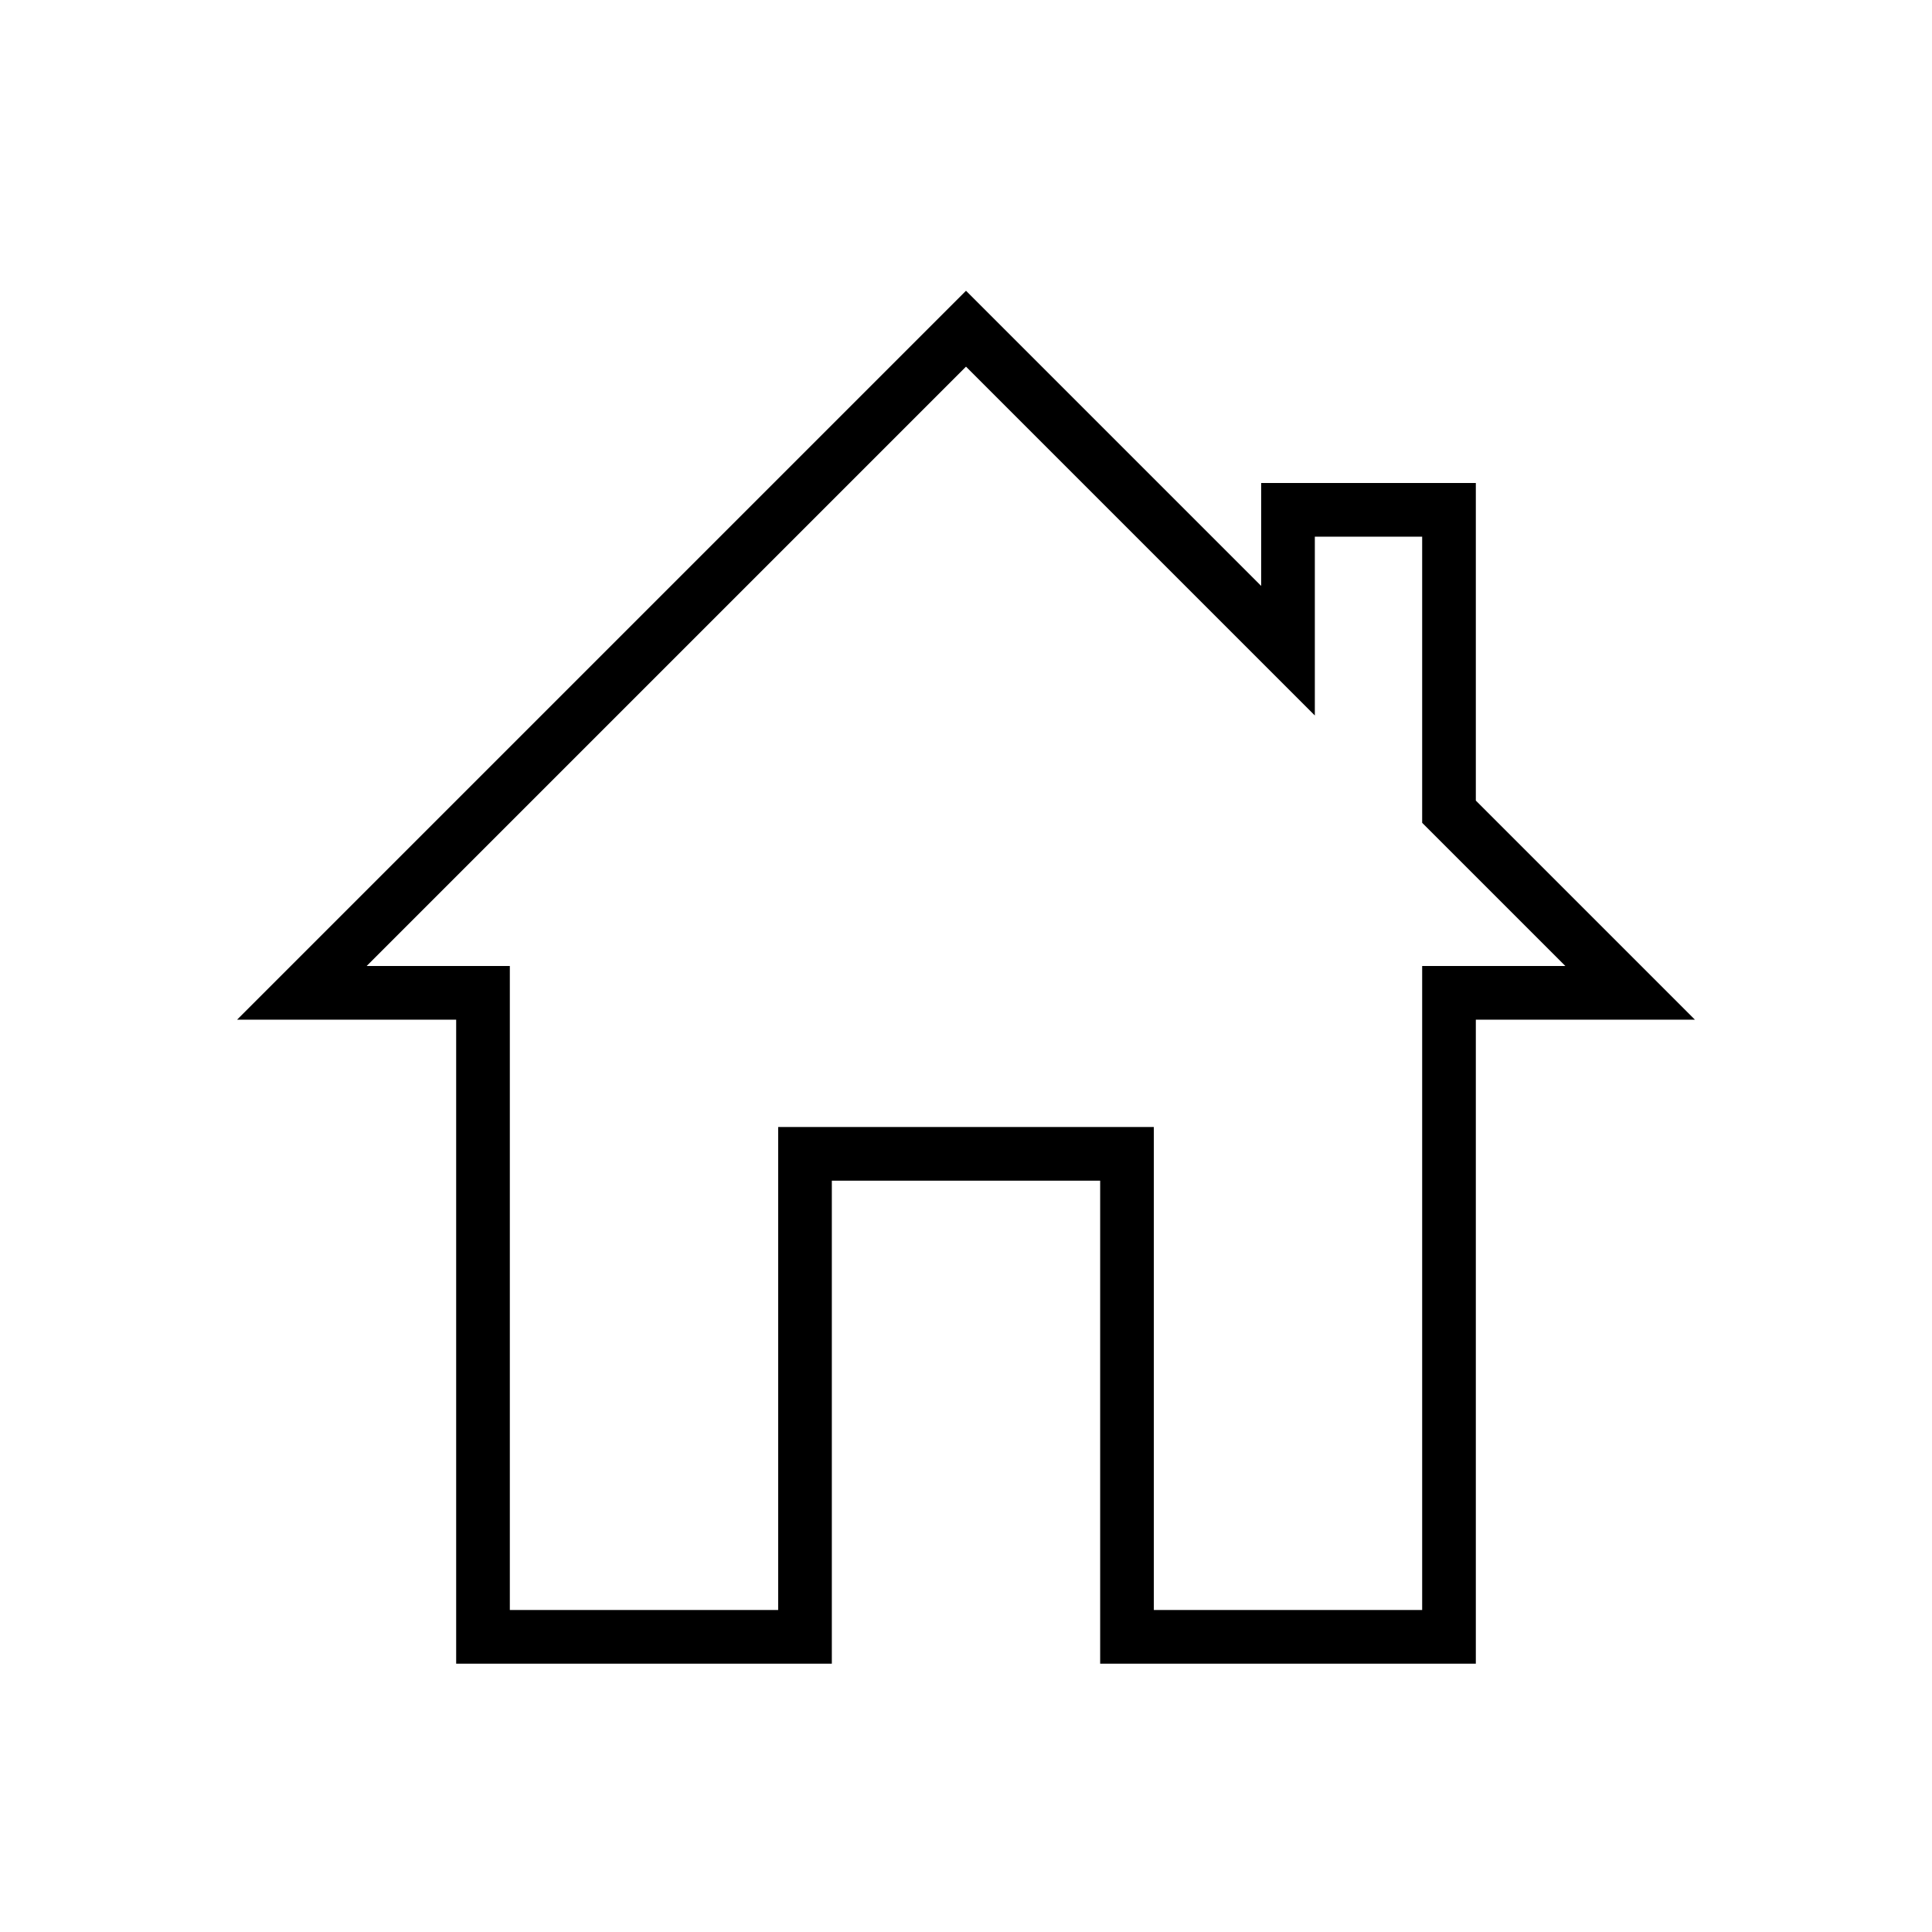 <?xml version="1.0" encoding="UTF-8" standalone="no"?>
<svg
   xmlns:dc="http://purl.org/dc/elements/1.1/"
   xmlns:cc="http://creativecommons.org/ns#"
   xmlns:rdf="http://www.w3.org/1999/02/22-rdf-syntax-ns#"
   xmlns:svg="http://www.w3.org/2000/svg"
   xmlns="http://www.w3.org/2000/svg"
   xmlns:sodipodi="http://sodipodi.sourceforge.net/DTD/sodipodi-0.dtd"
   xmlns:inkscape="http://www.inkscape.org/namespaces/inkscape"
   version="1.1"
   width="144"
   height="144"
   viewBox="0 0 144 144"
   enable-background="new 0 0 24.00 24.00"
   xml:space="preserve"
   id="svg4"
   sodipodi:docname="appbar.home.svg"
   inkscape:version="1.0.1 (3bc2e813f5, 2020-09-07)"
   inkscape:export-filename="/home/john/src/koreader/resources/icons/appbar.home.png"
   inkscape:export-xdpi="96"
   inkscape:export-ydpi="96"><defs
   id="defs8" /><sodipodi:namedview
   pagecolor="#ffffff"
   bordercolor="#666666"
   borderopacity="1"
   objecttolerance="10"
   gridtolerance="10"
   guidetolerance="10"
   inkscape:pageopacity="0"
   inkscape:pageshadow="2"
   inkscape:window-width="1180"
   inkscape:window-height="968"
   id="namedview6"
   showgrid="true"
   inkscape:zoom="1"
   inkscape:cx="68.478856"
   inkscape:cy="14.76481"
   inkscape:window-x="0"
   inkscape:window-y="90"
   inkscape:window-maximized="0"
   inkscape:current-layer="svg4"
   inkscape:snap-page="true"
   inkscape:document-rotation="0"><inkscape:grid
     type="xygrid"
     id="grid81"
     originx="0"
     originy="0" /></sodipodi:namedview>

<path
   style="fill:none;stroke:#000000;stroke-width:4;stroke-linecap:butt;stroke-linejoin:miter;stroke-opacity:1.0"
   d="m 84,86 v 36 h 24 V 74 h 13.5 L 108,60.5 V 38 H 96 V 48.5 L 72,24.5 22.5,74 H 36 v 48 H 60 V 86 Z"
   id="path832"
   sodipodi:nodetypes="cccccccccccccccc" /></svg>
